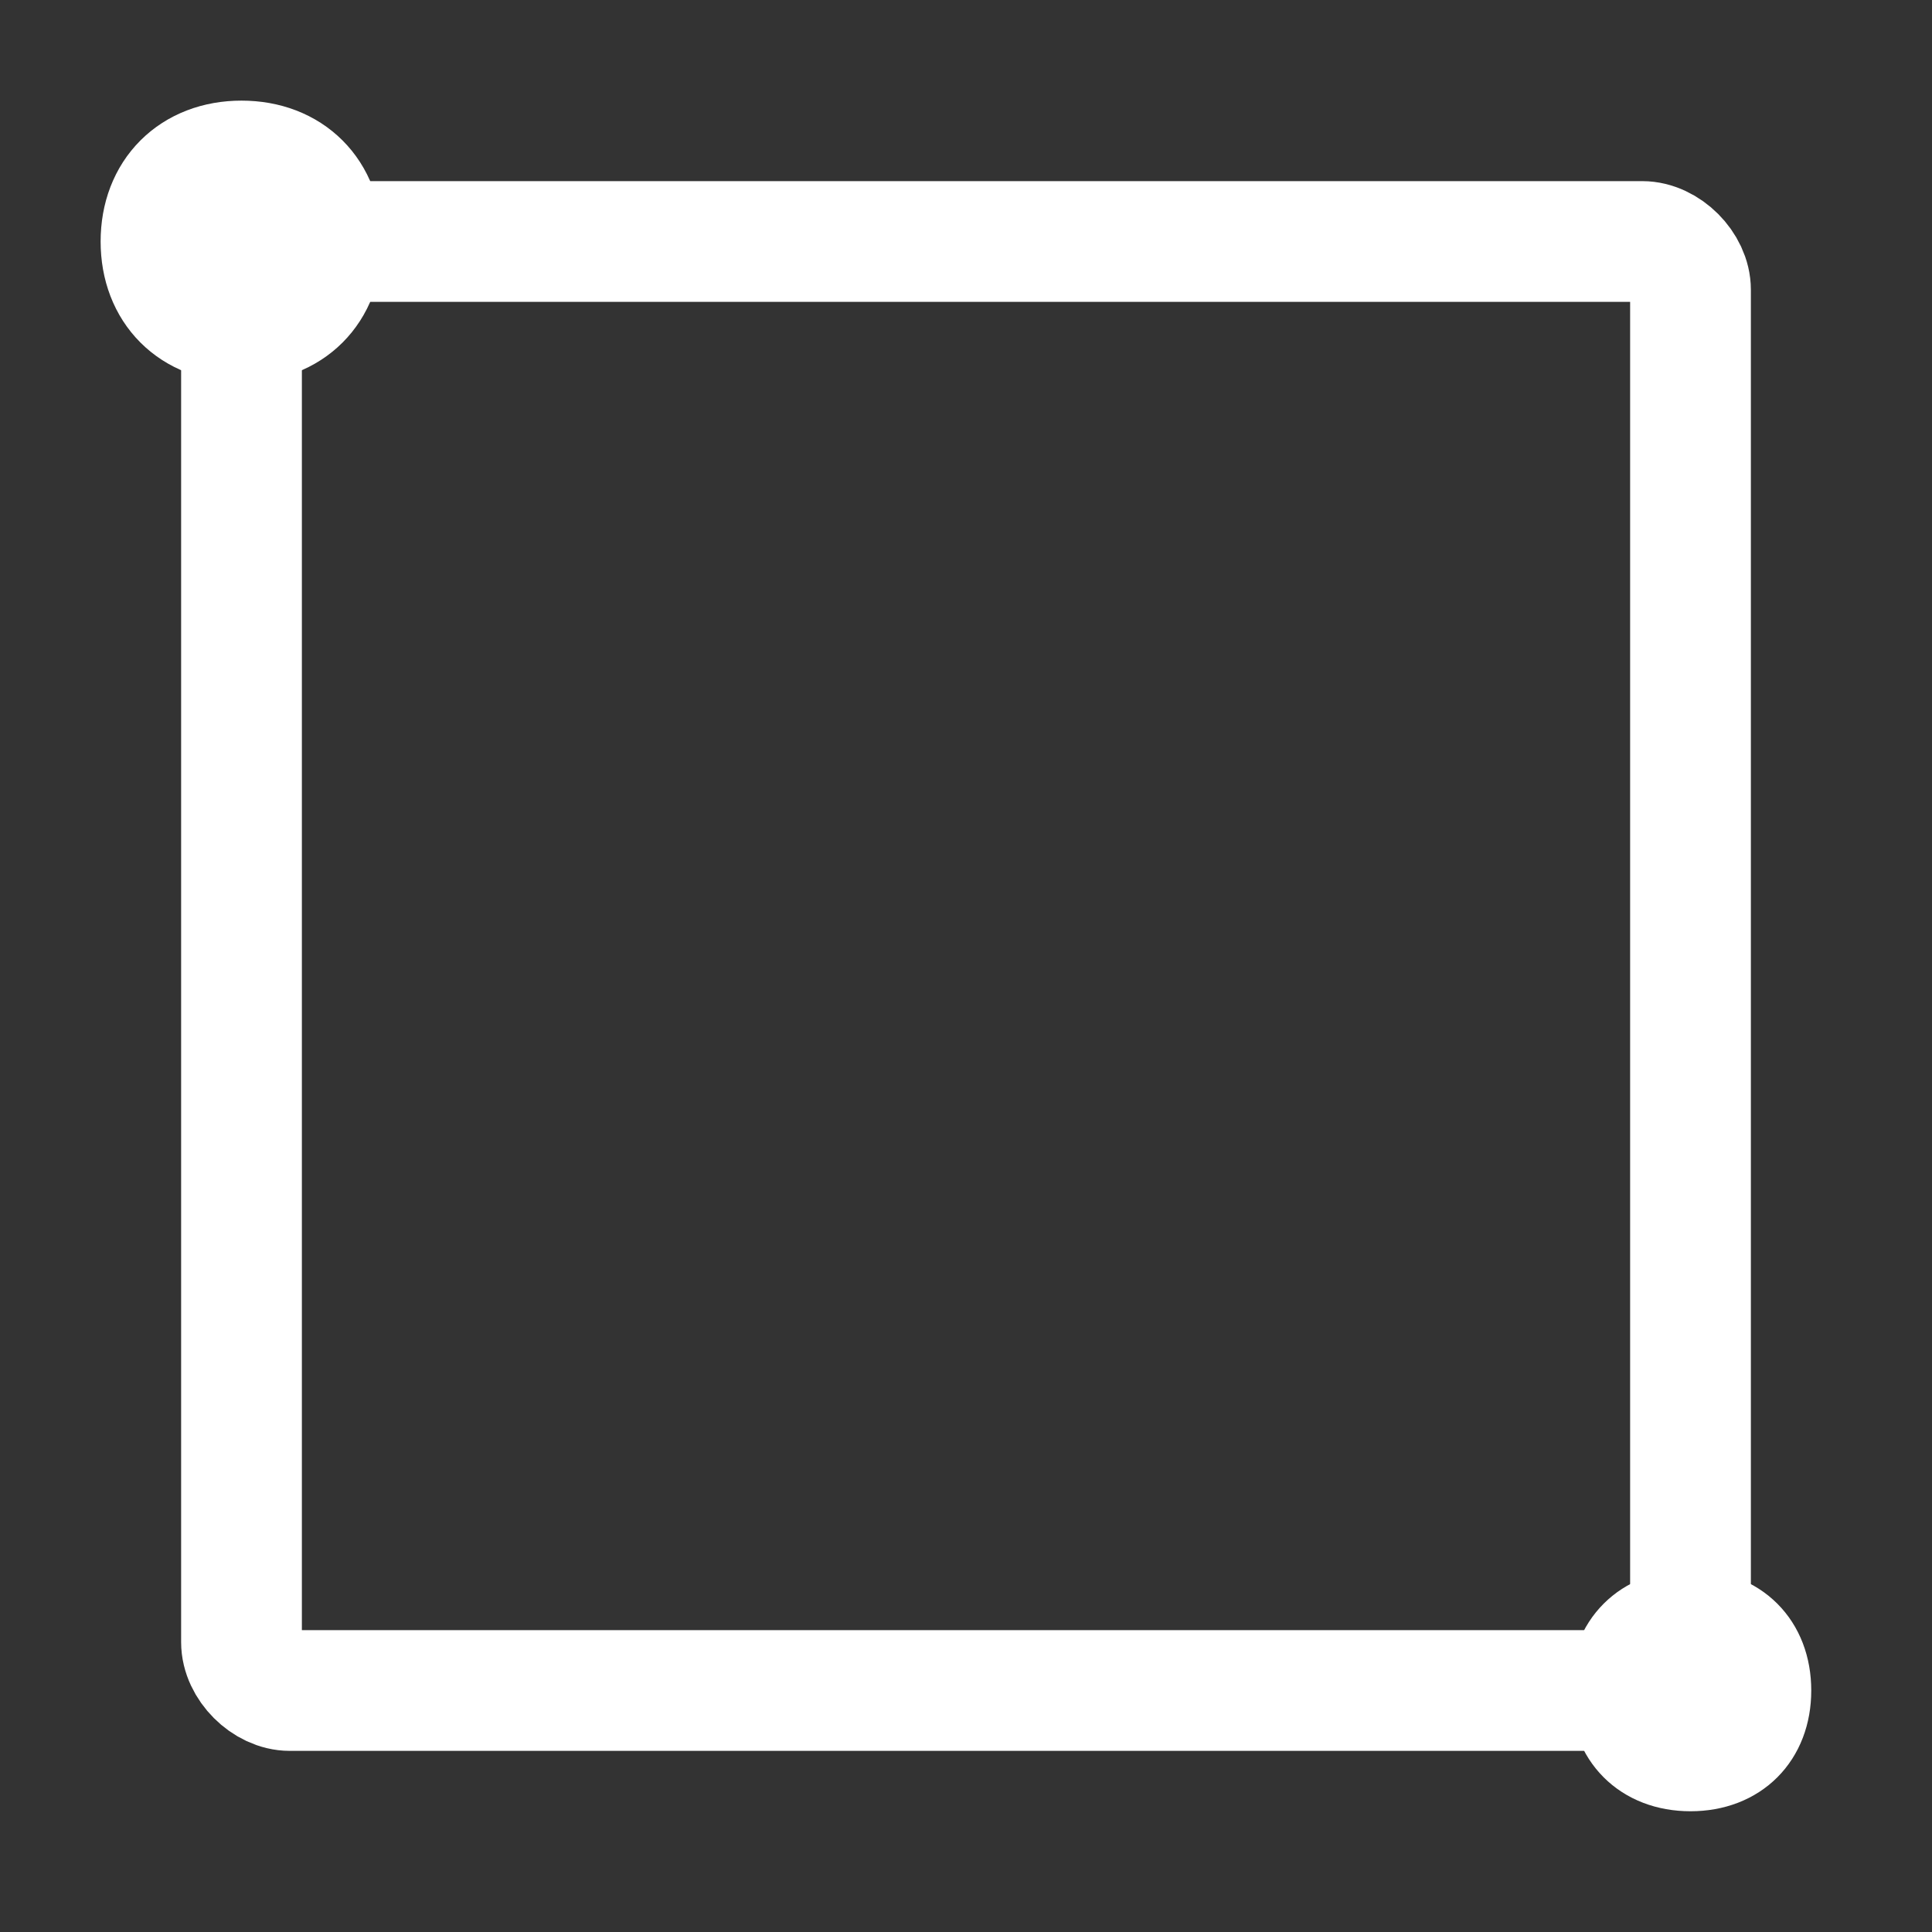 <?xml version="1.0" encoding="UTF-8"?>
<svg xmlns="http://www.w3.org/2000/svg" version="1.1" viewBox="0 0 24 24">
  <rect x="0" y="0" width="24" height="24" fill="#333333" stroke="none"/>
  <defs>
    <style>
      .cls-1 {
        stroke-linecap: round;
        stroke-linejoin: round;
      }

      .cls-1, .cls-2 {
        fill: #fff;
      }

      .cls-1, .cls-2, .cls-3 {
        stroke: #fff;
      }

      .cls-1, .cls-3 {
        stroke-width: 1.5px;
      }

      .cls-2 {
        stroke-miterlimit: 10;
      }

      .cls-3 {
        fill: none;
      }
    </style>
  </defs>
  <!-- Generator: Adobe Illustrator 28.6.0, SVG Export Plug-In . SVG Version: 1.2.0 Build 709)  -->
  <g>
    <g id="Layer_1">
      <path class="cls-3" d="M3,20.4V3.6c0-.3.3-.6.6-.6h16.8c.3,0,.6.3.6.6v16.8c0,.3-.3.6-.6.6H3.6c-.3,0-.6-.3-.6-.6Z"/>
      <path class="cls-1" d="M3,4c.6,0,1-.4,1-1s-.4-1-1-1-1,.4-1,1,.4,1,1,1Z"/>
      <path class="cls-2" d="M21,22c.6,0,1-.4,1-1s-.4-1-1-1-1,.4-1,1,.4,1,1,1Z"/>
    </g>
  </g>
</svg>